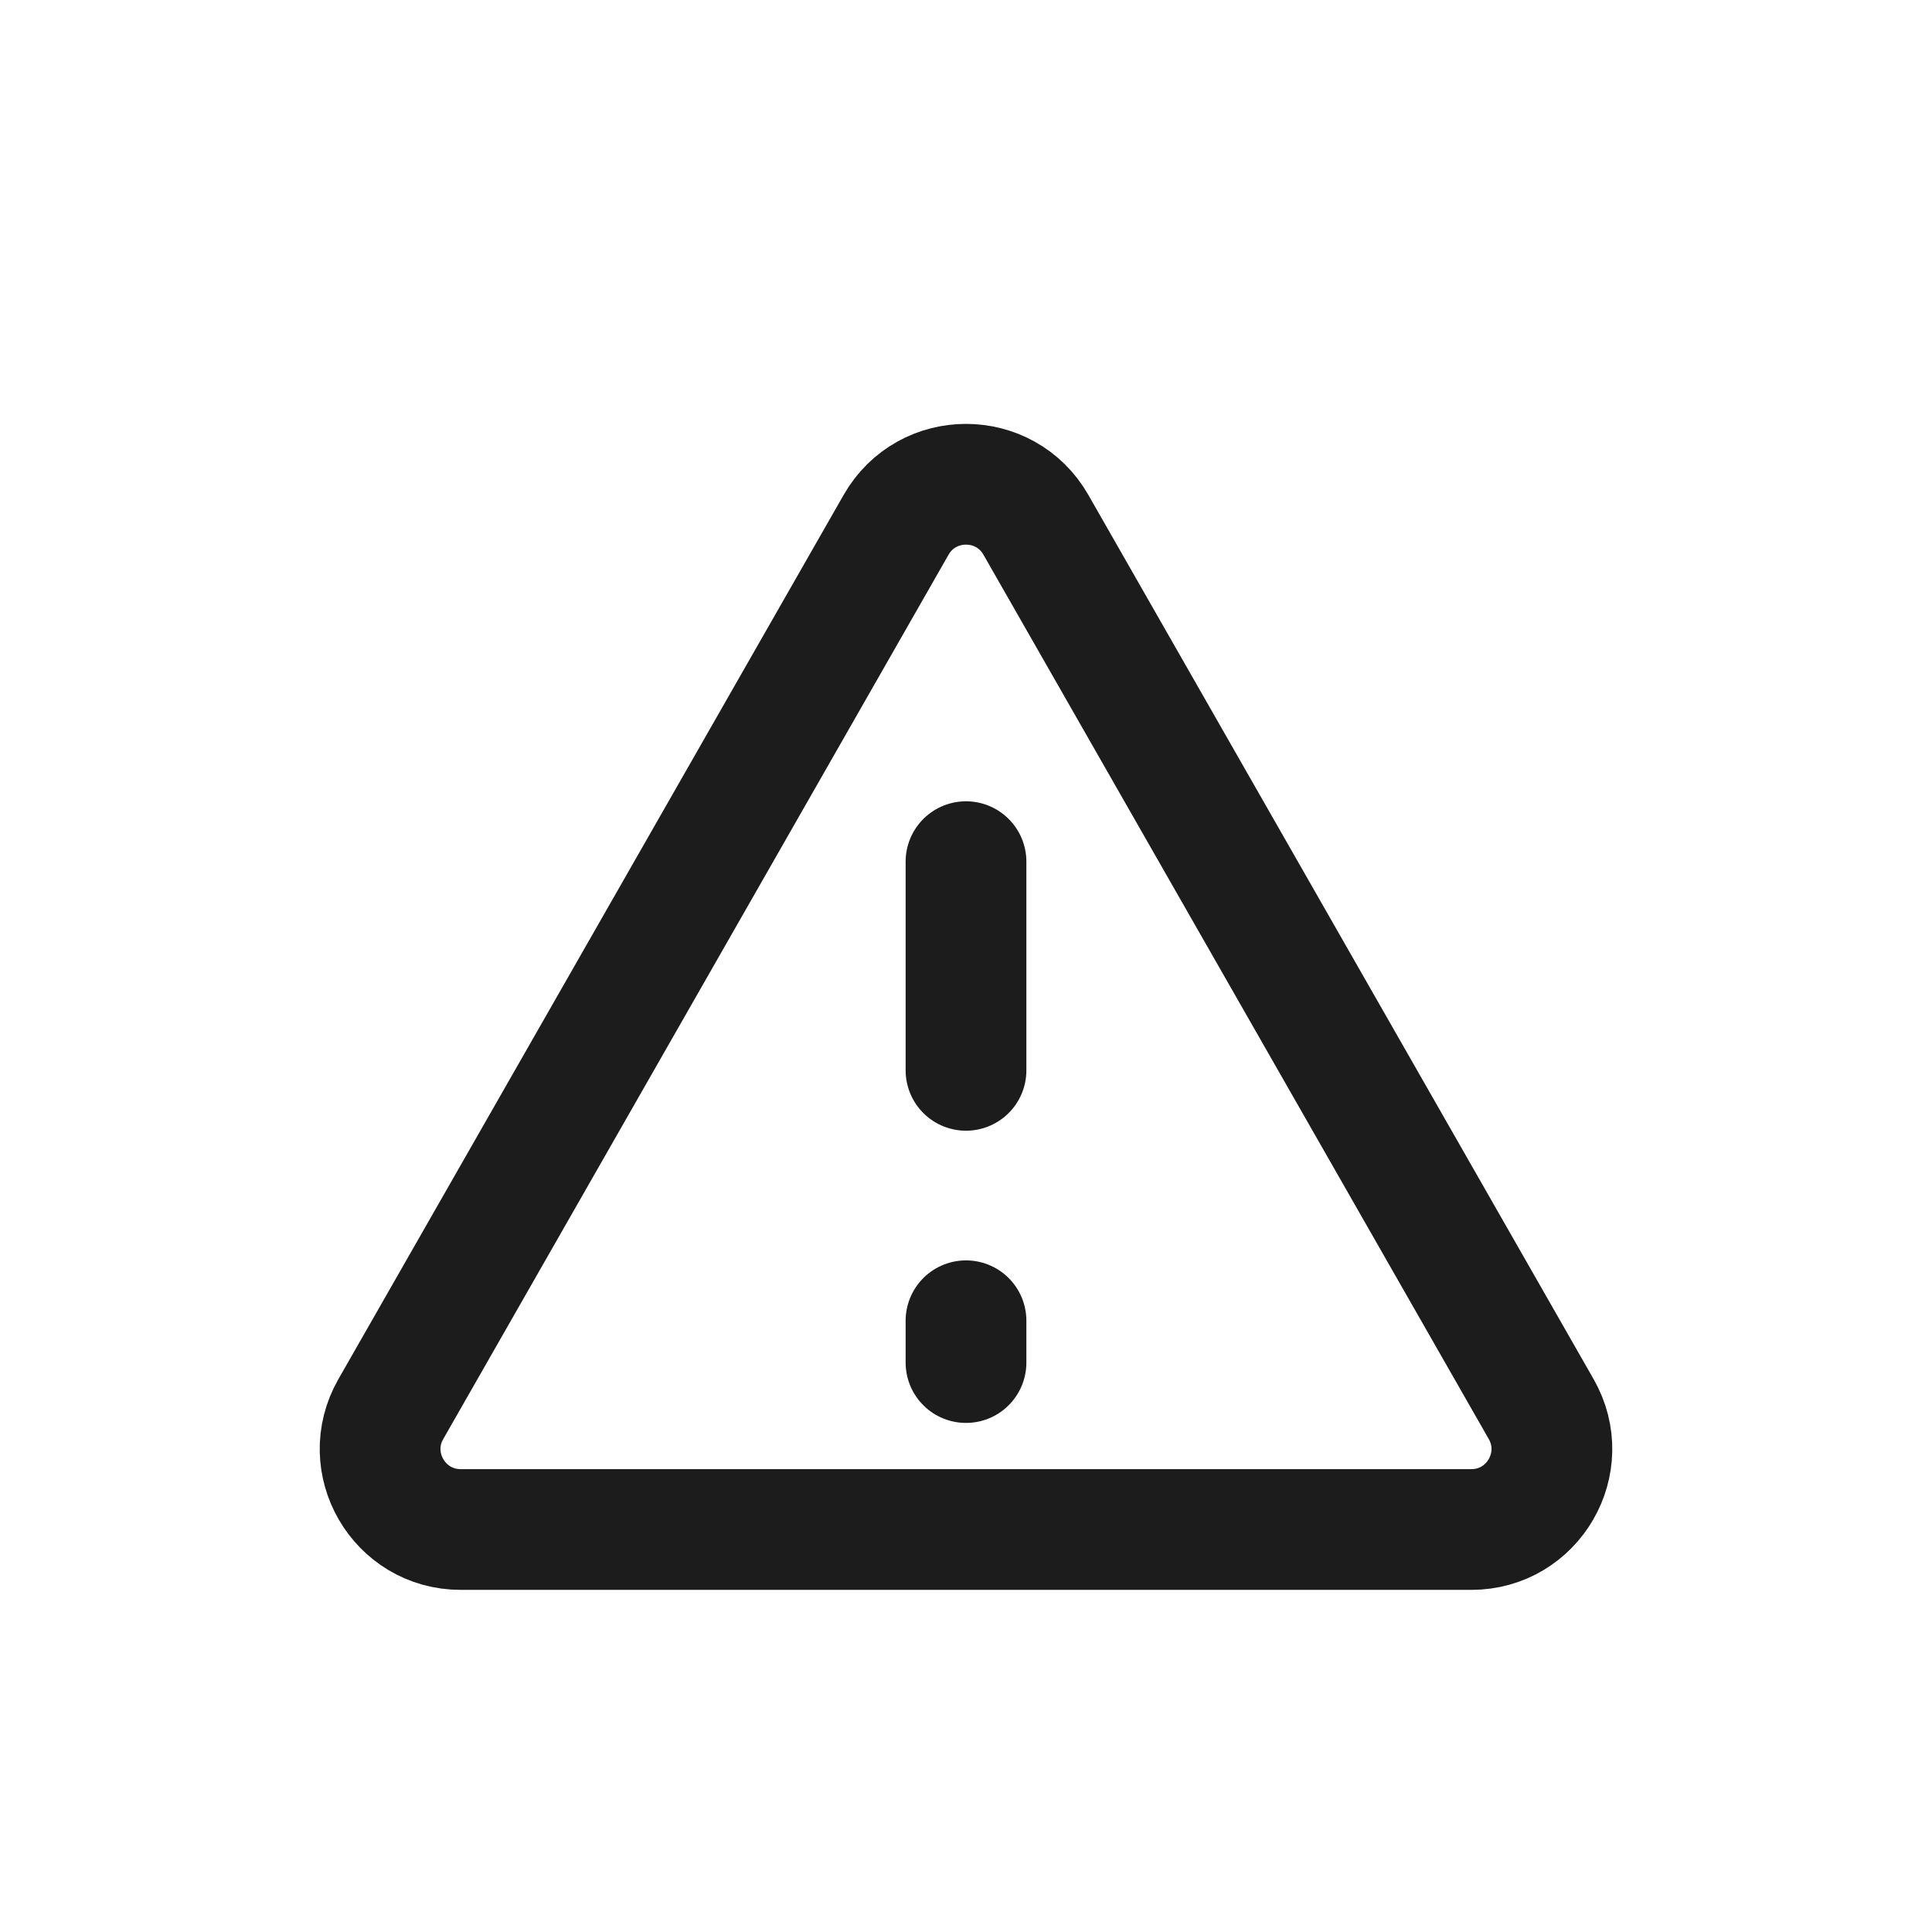 <svg width="24" height="24" viewBox="0 0 24 24" fill="none" xmlns="http://www.w3.org/2000/svg">
<path d="M12 10.704V13.296M12 16.407V16.926M19.145 17.504L12.868 6.519C12.484 5.848 11.516 5.848 11.132 6.519L4.855 17.504C4.474 18.171 4.955 19 5.723 19H18.277C19.045 19 19.526 18.171 19.145 17.504Z" stroke="#1C1C1C" stroke-width="1.5" stroke-linecap="round" stroke-linejoin="round"/>
</svg>
